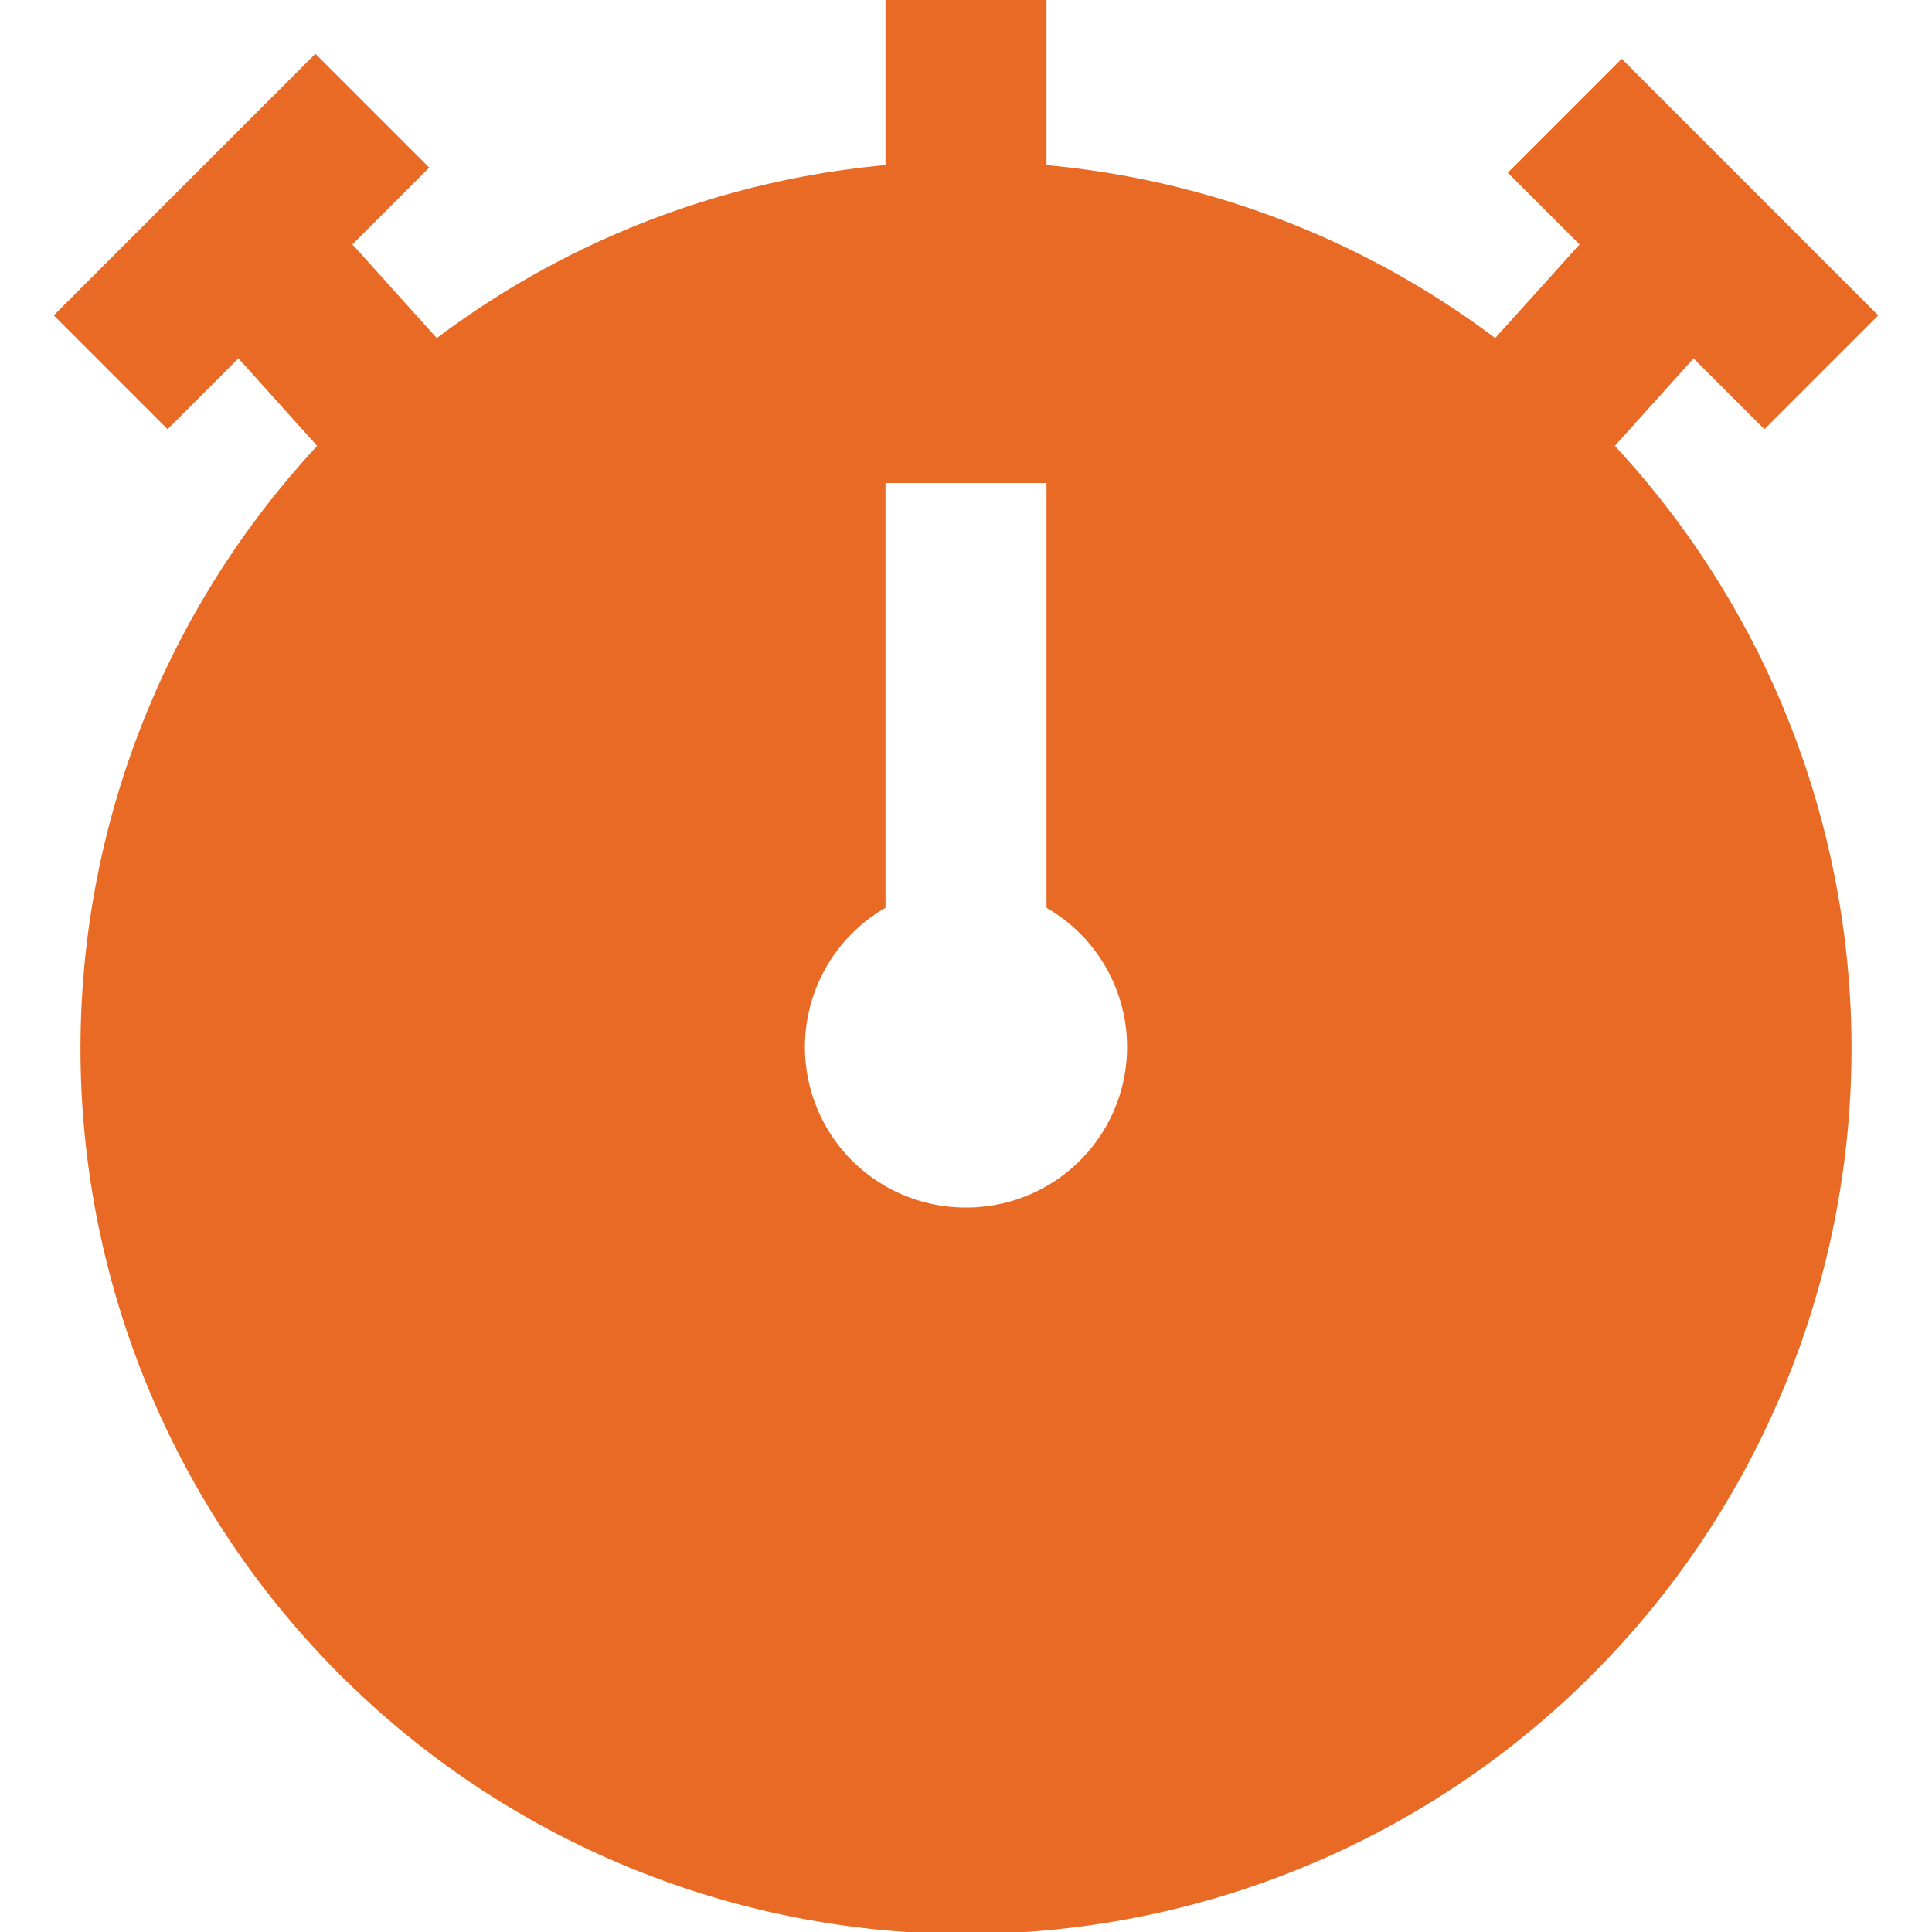 <svg id="Layer_1" data-name="Layer 1" xmlns="http://www.w3.org/2000/svg" viewBox="0 0 24 24"><defs><style>.cls-1{fill:#E86A24;}</style></defs><path class="cls-1"  d="M21.038,4.452l.88.88,1.414-1.414L20.145.73,18.73,2.145l.892.891L18.574,4.2A10.923,10.923,0,0,0,13,2.051V0H11V2.051A10.923,10.923,0,0,0,5.426,4.2L4.378,3.036l.954-.954L3.918.668.668,3.918,2.082,5.332l.88-.88L3.94,5.539a11,11,0,1,0,16.12,0ZM12,15a1.994,1.994,0,0,1-1-3.723V6h2v5.277A1.994,1.994,0,0,1,12,15Z"/></svg>